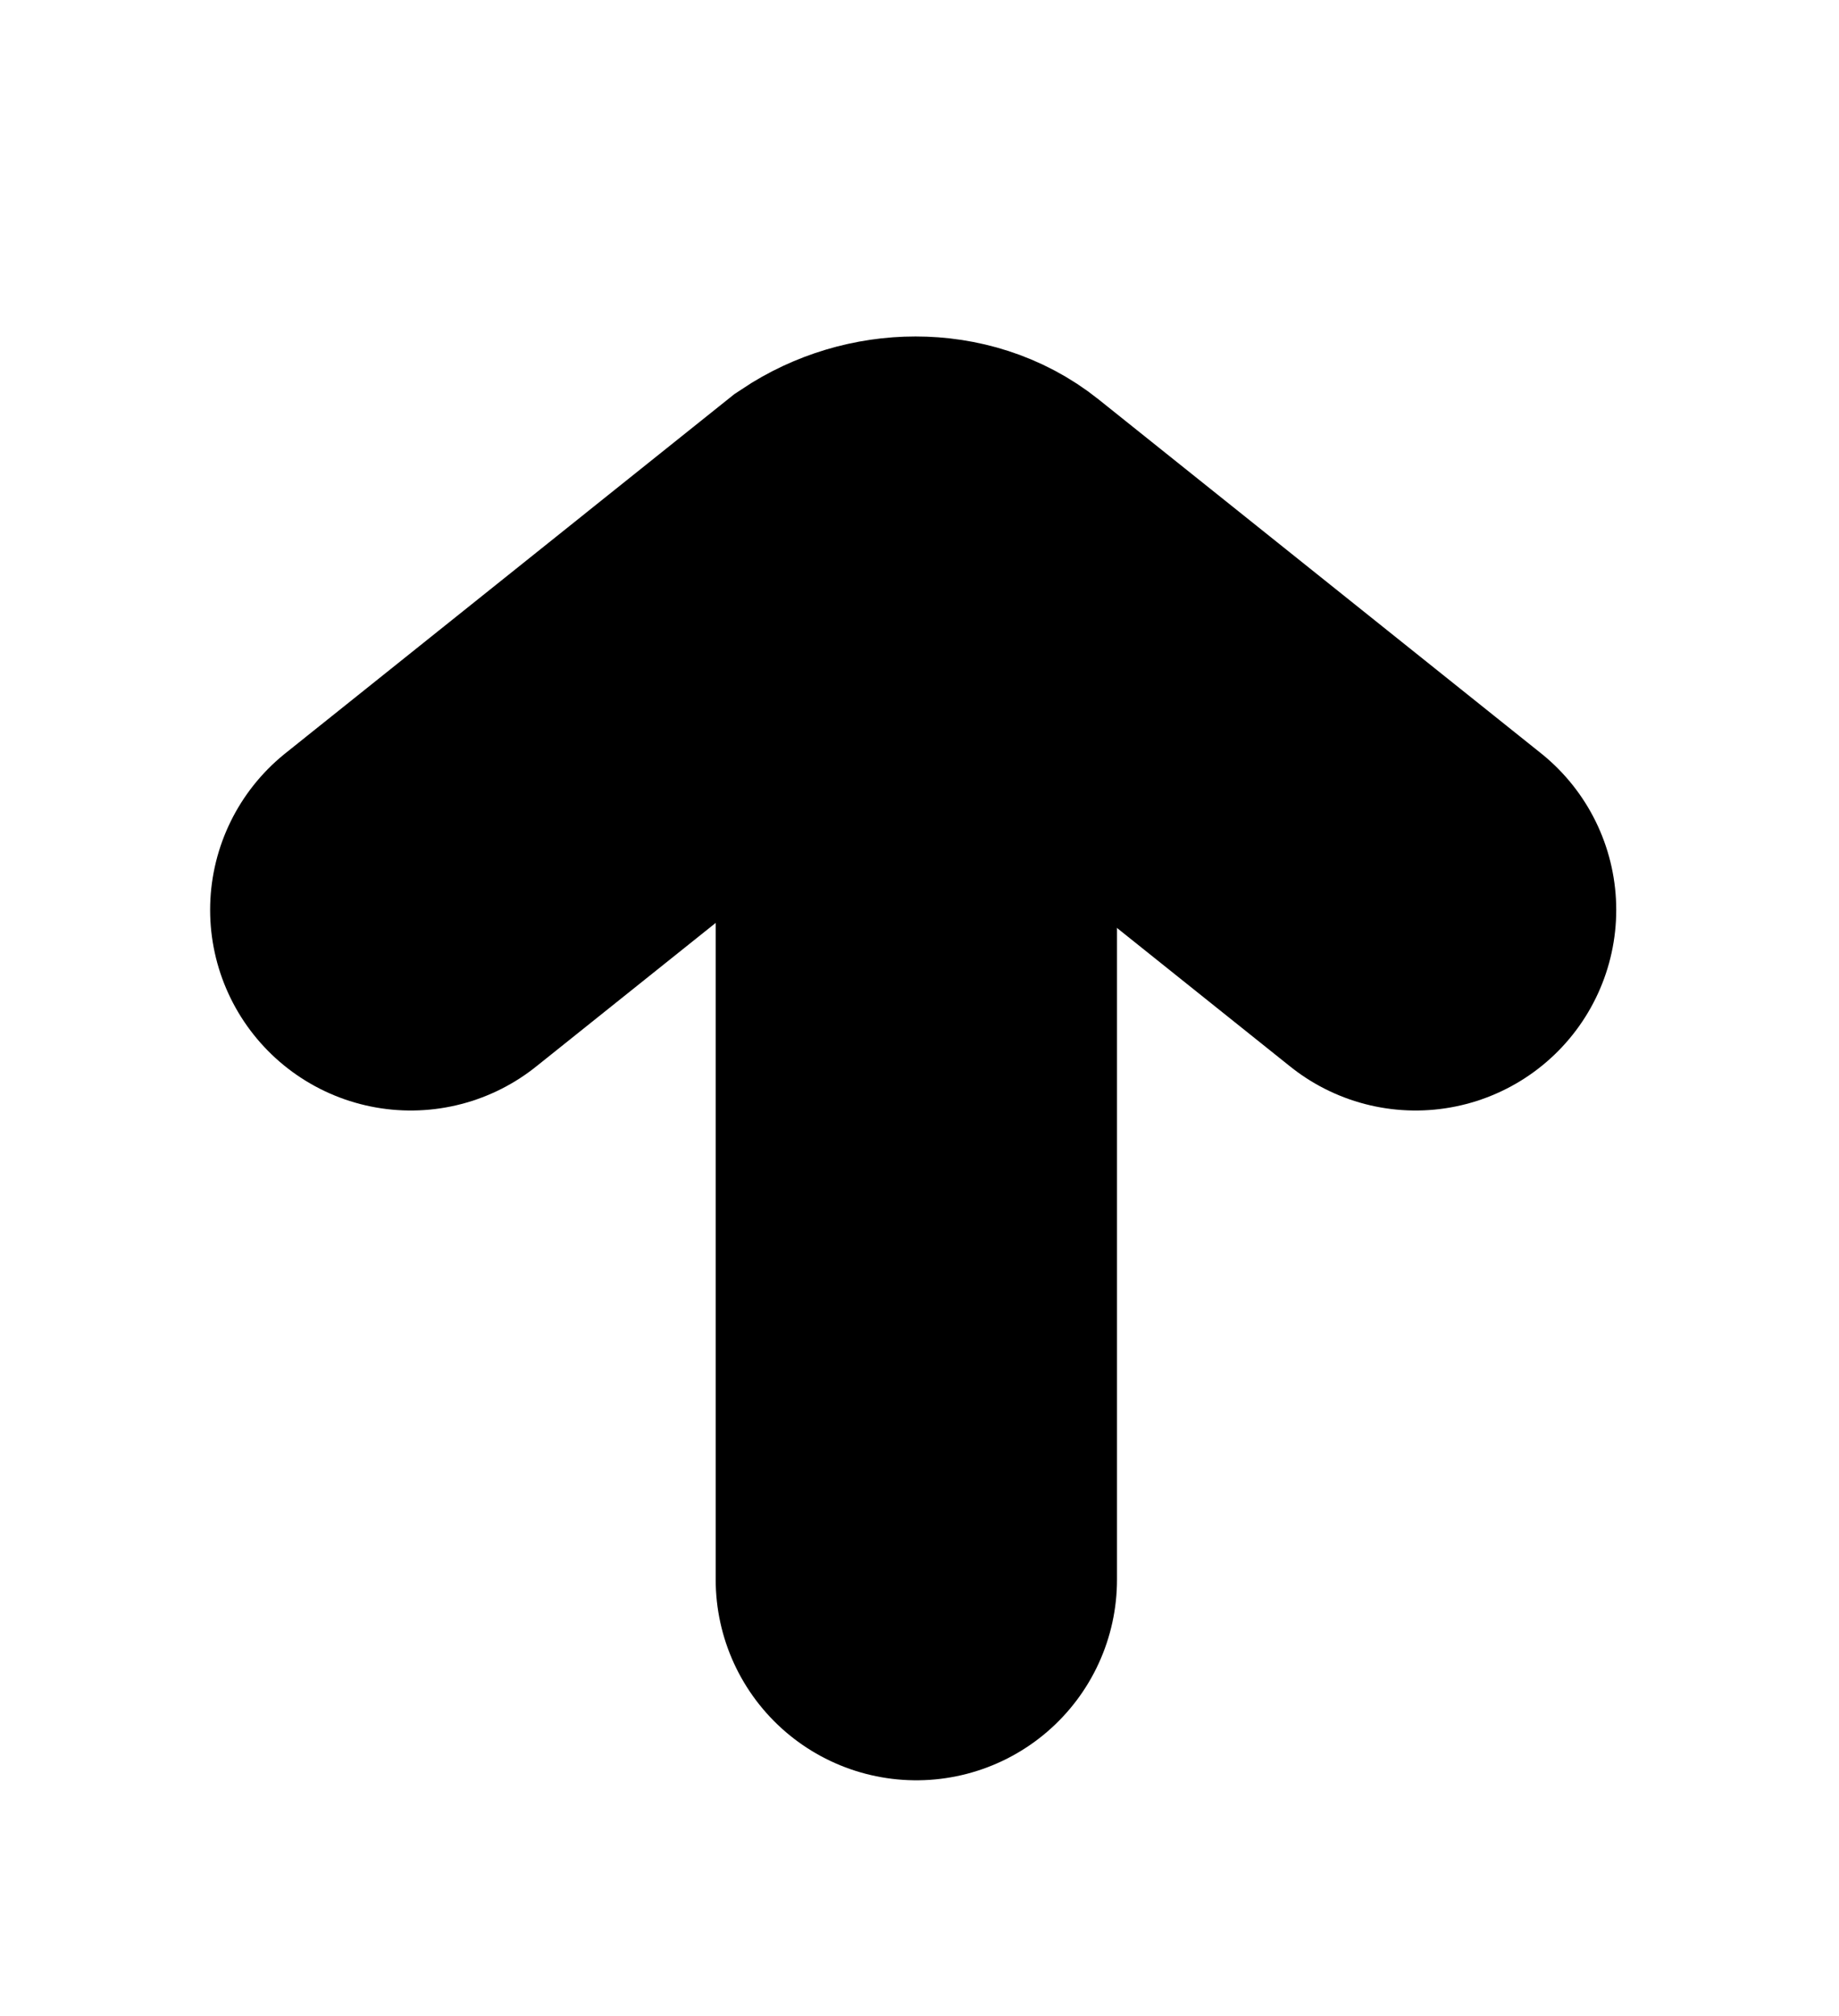 <?xml version="1.0" encoding="utf-8"?>
<!-- Generator: Adobe Illustrator 23.0.4, SVG Export Plug-In . SVG Version: 6.00 Build 0)  -->
<svg version="1.1" id="Layer_1" xmlns="http://www.w3.org/2000/svg" xmlns:xlink="http://www.w3.org/1999/xlink" x="0px" y="0px"
	 viewBox="0 0 29.1 31.9" style="enable-background:new 0 0 29.1 31.9;" xml:space="preserve">
<style type="text/css">
	.st0{display:none;opacity:0.36;fill:none;stroke:#156182;stroke-width:0.912;stroke-miterlimit:10;enable-background:new    ;}
	.st1{fill:none;stroke:#000000;stroke-width:6.35;stroke-linecap:round;stroke-miterlimit:10;}
</style>
<path class="st0" d="M1.5,23.3V9.1c0-4.2,4-7.5,9-7.5h8c5,0,9,3.3,9,7.5v14.1c0,4.2-4,7.5-9,7.5h-8C5.5,30.8,1.5,27.4,1.5,23.3z"/>
<g>
	<path class="st1" d="M22.4,14.4l-7-5.6c-0.5-0.4-1.3-0.4-1.9,0l-7,5.6"/>
</g>
<g>
	<line class="st1" x1="14.5" y1="25" x2="14.5" y2="13.7"/>
</g>
</svg>
